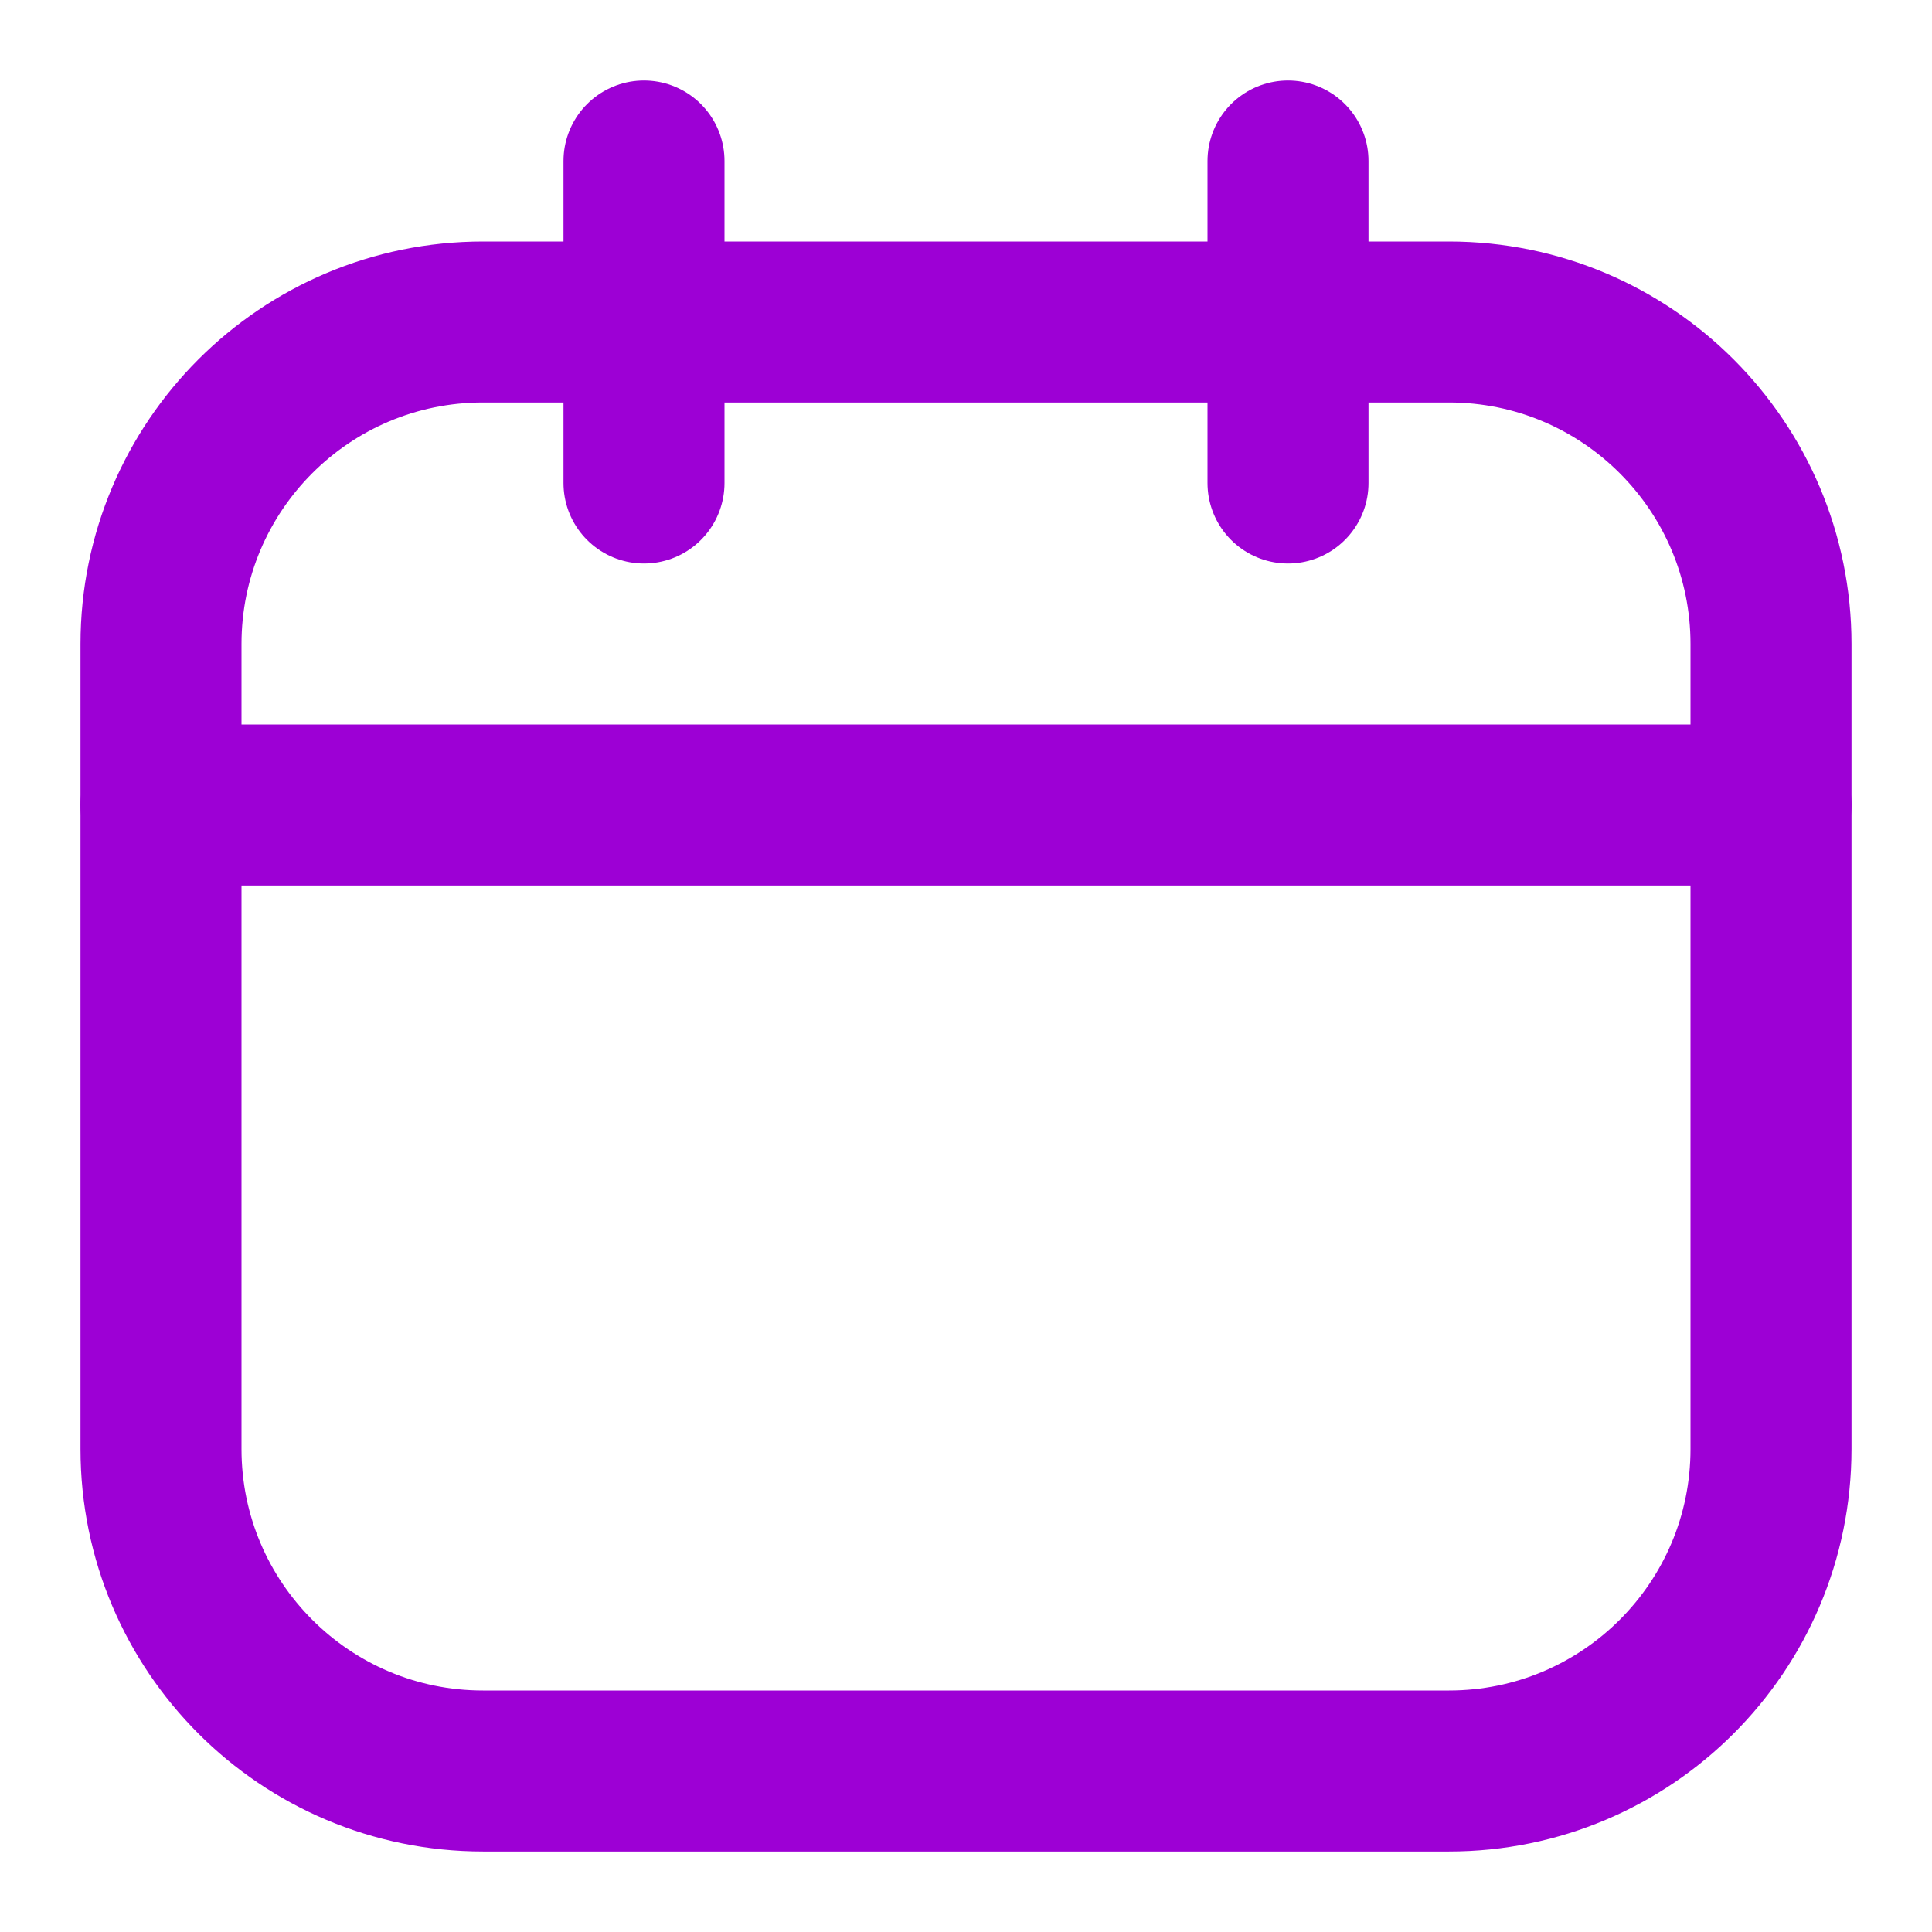 <svg width="24" height="24" viewBox="0 0 24 24" fill="none" xmlns="http://www.w3.org/2000/svg">
<path d="M18 4H6C3.791 4 2 5.791 2 8V18C2 20.209 3.791 22 6 22H18C20.209 22 22 20.209 22 18V8C22 5.791 20.209 4 18 4Z" stroke="#9D00D5" stroke-width="2" stroke-linecap="round" stroke-linejoin="round"/>
<path d="M8 2V6M16 2V6M2 10H22" stroke="#9D00D5" stroke-width="2" stroke-linecap="round" stroke-linejoin="round"/>
</svg>
